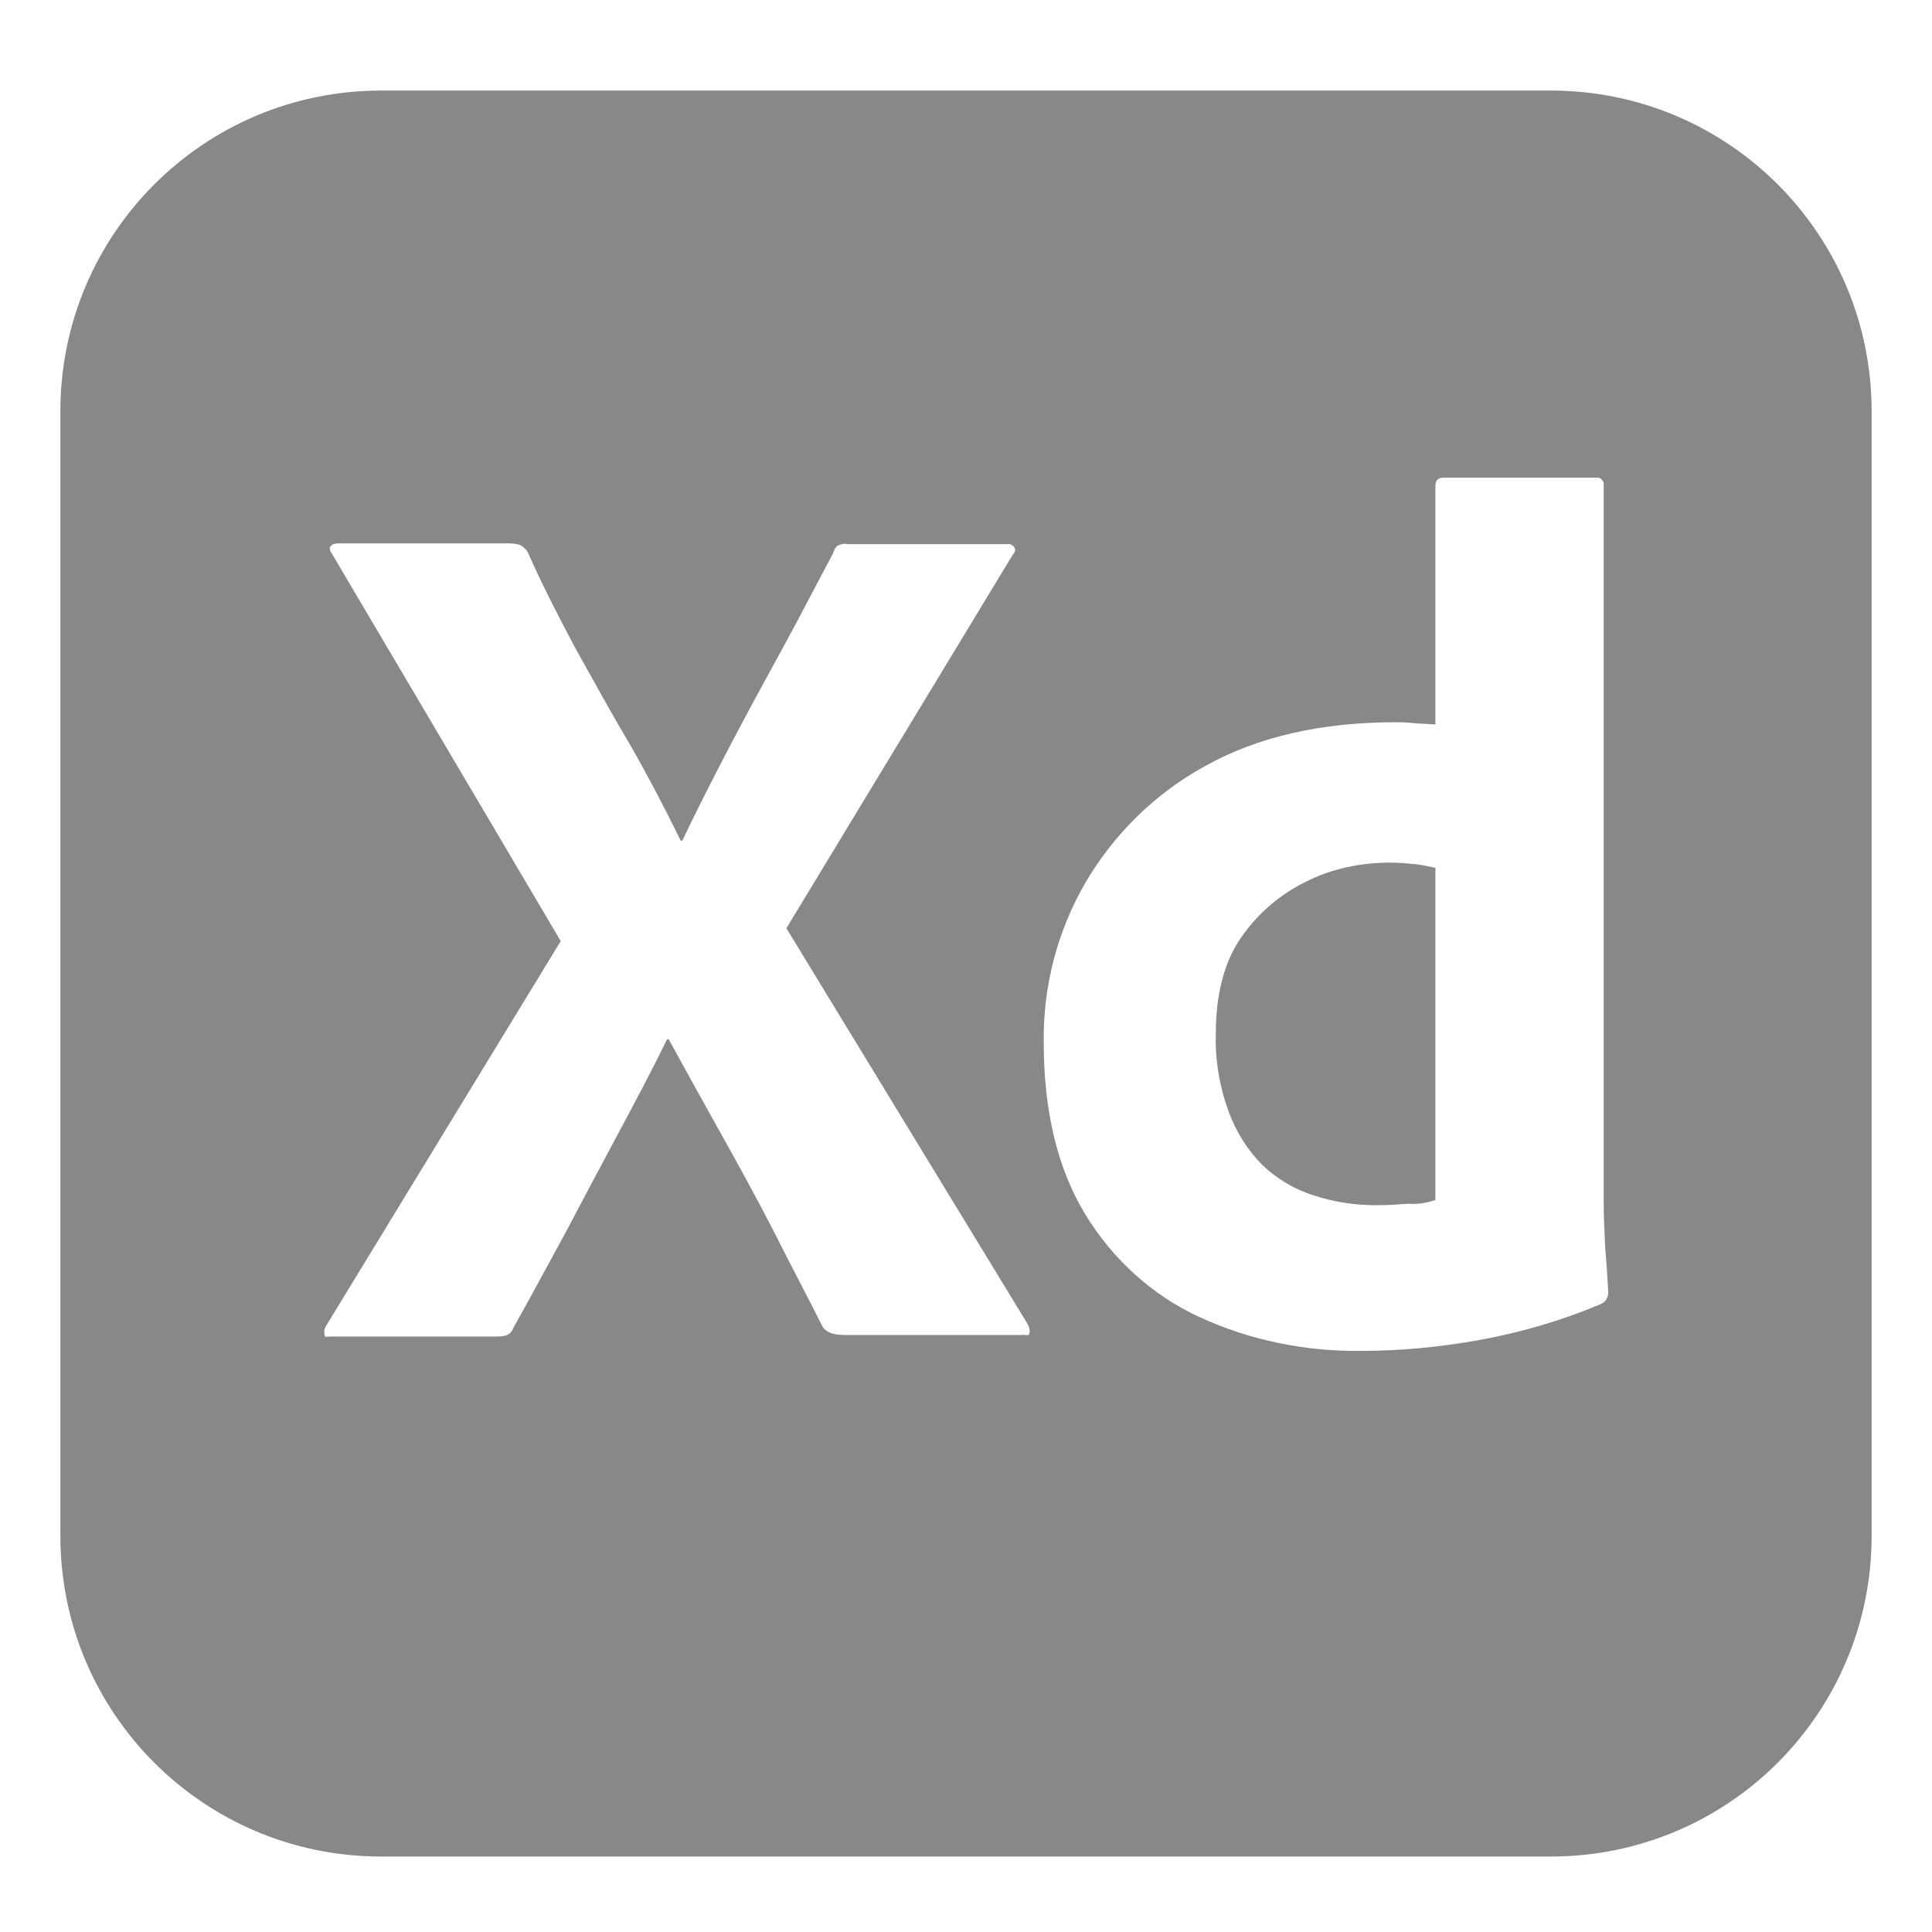 <svg width="128" height="128" viewBox="0 0 128 128" fill="none" xmlns="http://www.w3.org/2000/svg">
<path fill-rule="evenodd" clip-rule="evenodd" d="M25.25 6H102.75C114.5 6 124 15.5 124 27.25V101.75C124 113.5 114.5 123 102.75 123H25.25C13.5 123 4 113.5 4 101.75V27.25C4 15.5 13.5 6 25.25 6ZM67.1 36.749L52.1 61.499L68.1 87.749C68.2 87.95 68.25 88.15 68.2 88.35C68.169 88.472 68.082 88.463 67.95 88.449C67.867 88.441 67.766 88.43 67.65 88.45H56.2C55.4 88.45 54.85 88.4 54.5 87.9C53.975 86.85 53.437 85.812 52.9 84.775C52.362 83.737 51.825 82.7 51.3 81.65C50.25 79.6 49.1 77.499 47.9 75.35C46.7 73.2 45.5 71.049 44.3 68.85H44.2C43.15 70.999 42 73.15 40.85 75.299L40.85 75.3L40.85 75.3C39.7 77.45 38.55 79.6 37.45 81.7C37.066 82.4 36.683 83.105 36.3 83.811L36.299 83.811C35.533 85.222 34.766 86.633 34 87.999C33.8 88.499 33.4 88.549 32.85 88.549H21.85C21.801 88.549 21.755 88.555 21.714 88.561C21.585 88.578 21.5 88.589 21.5 88.4C21.45 88.2 21.5 87.999 21.6 87.85L37.15 62.349L22 36.7C21.85 36.499 21.8 36.3 21.9 36.2C22 36.05 22.2 35.999 22.4 35.999H33.75C34 35.999 34.25 36.05 34.45 36.099C34.65 36.2 34.8 36.349 34.95 36.55C35.9 38.7 37 40.849 38.15 42.999C38.368 43.39 38.584 43.779 38.799 44.166C39.771 45.912 40.727 47.631 41.75 49.349C42.95 51.45 44.05 53.55 45.1 55.7H45.2C46.25 53.499 47.35 51.349 48.45 49.249C49.55 47.15 50.7 45.05 51.85 42.95C52.53 41.706 53.194 40.446 53.85 39.199L53.85 39.198C54.302 38.339 54.751 37.486 55.2 36.65C55.25 36.45 55.35 36.249 55.5 36.15C55.7 36.05 55.9 35.999 56.15 36.05H66.7C66.95 35.999 67.2 36.15 67.25 36.4C67.3 36.45 67.2 36.65 67.1 36.749ZM79.45 87.25C82.8 88.8 86.5 89.55 90.2 89.5C92.8 89.5 95.35 89.25 97.9 88.8C100.7 88.3 103.45 87.5 106.05 86.4C106.4 86.25 106.55 85.95 106.55 85.6C106.542 85.469 106.534 85.334 106.526 85.196C106.483 84.44 106.434 83.588 106.35 82.7C106.345 82.599 106.341 82.499 106.336 82.4C106.291 81.417 106.25 80.517 106.25 79.7V32.1V32C106.2 31.8 106 31.6 105.75 31.65H95.6C95.25 31.65 95.1 31.85 95.1 32.2V48C94.822 47.977 94.566 47.964 94.326 47.952C94.048 47.939 93.791 47.926 93.55 47.9C93.1 47.85 92.75 47.85 92.5 47.85C87.55 47.85 83.35 48.8 79.85 50.75C76.55 52.55 73.8 55.25 71.9 58.5C70.05 61.7 69.1 65.35 69.15 69.05C69.15 73.6 70.05 77.4 71.9 80.45C73.7 83.4 76.3 85.8 79.45 87.25ZM95.1 57.5V79.5C94.5 79.7 93.95 79.8 93.3 79.75C92.65 79.8 91.95 79.85 91.2 79.85C89.8 79.85 88.4 79.65 87.05 79.2C85.75 78.8 84.6 78.1 83.65 77.2C82.65 76.2 81.9 75 81.4 73.65C80.8 72 80.5 70.25 80.55 68.5C80.55 65.9 81.1 63.75 82.2 62.15C83.3 60.55 84.75 59.3 86.45 58.45C88.2 57.55 90.15 57.15 92.1 57.15C92.65 57.15 93.2 57.2 93.75 57.25C94.2 57.3 94.65 57.4 95.1 57.5Z" fill="#888888"/>
</svg>
